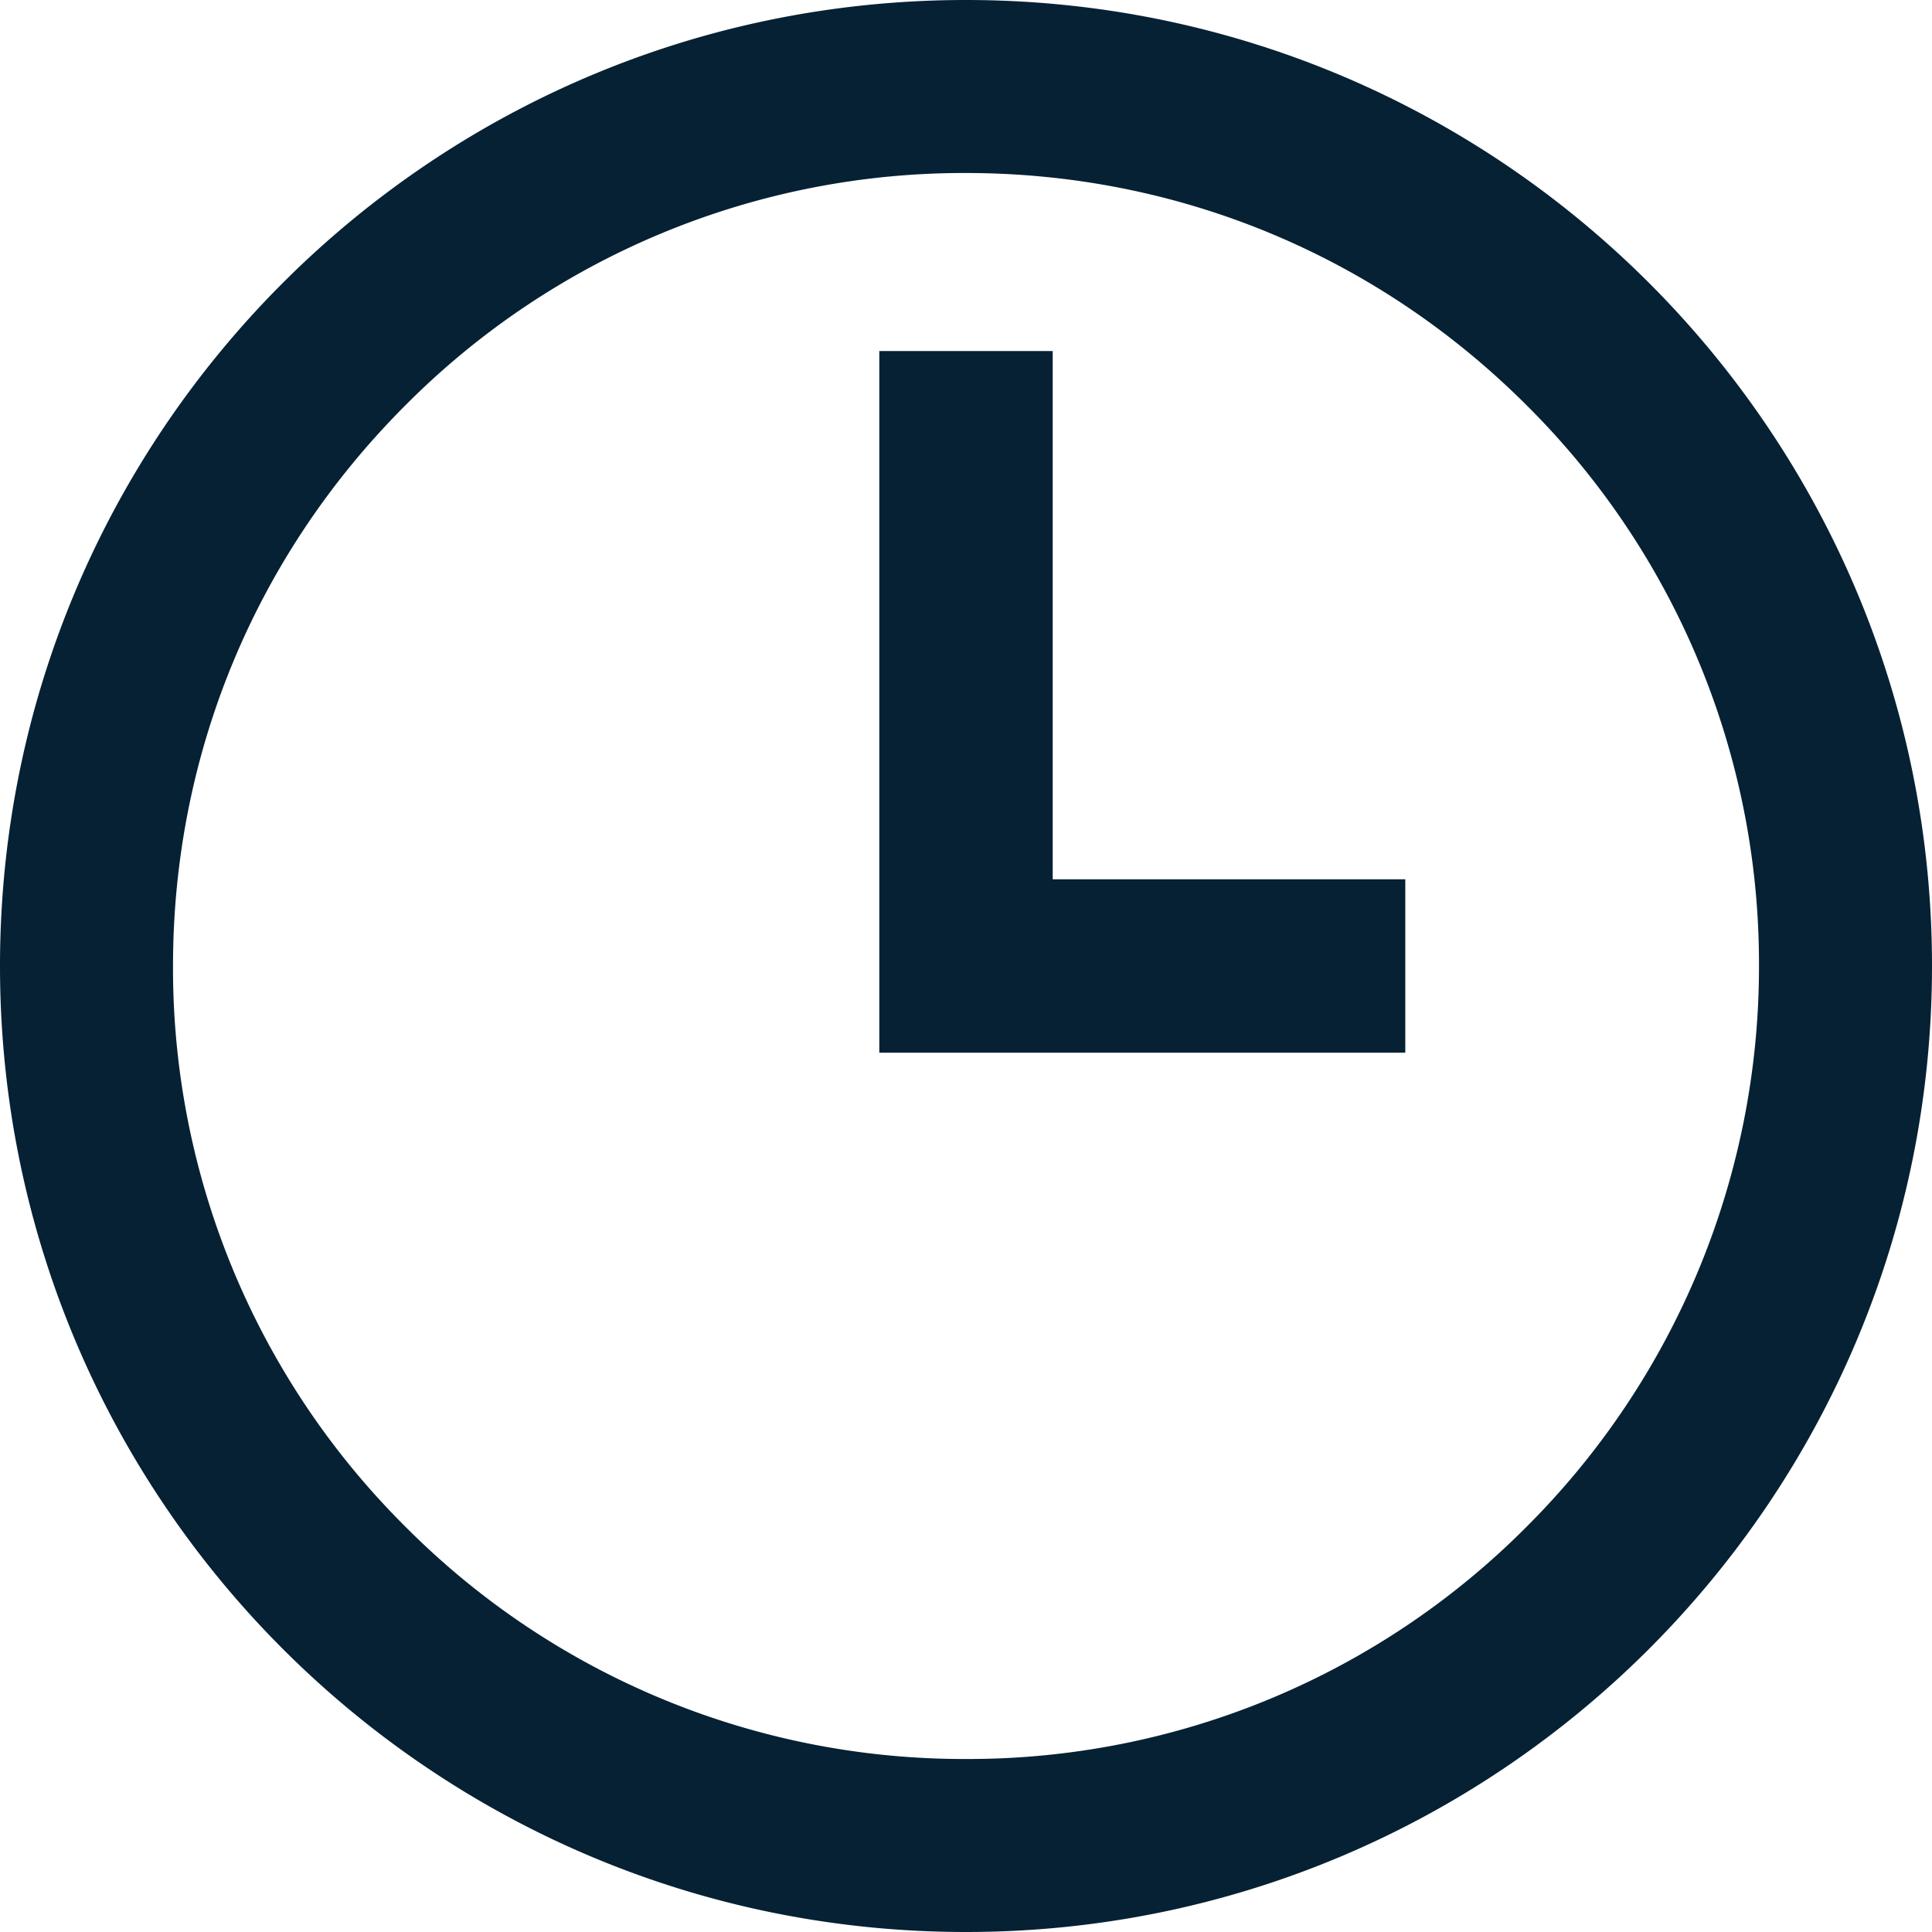 <svg xmlns="http://www.w3.org/2000/svg" fill="none" viewBox="0 0 40 40"><path fill="#062134" d="M20 0C8.95 0 0 8.95 0 20s8.959 20 20 20 20-8.959 20-20S31.05 0 20 0Zm11.608 31.608A16.298 16.298 0 0 1 20 36.418a16.298 16.298 0 0 1-11.607-4.81A16.298 16.298 0 0 1 3.582 20c0-4.388 1.707-8.504 4.81-11.607A16.298 16.298 0 0 1 20 3.582c4.388 0 8.504 1.707 11.608 4.81A16.298 16.298 0 0 1 36.418 20a16.378 16.378 0 0 1-4.81 11.608Z"/><path fill="#062134" d="M21.795 7.268h-3.59v14.527h10.89v-3.59h-7.3V7.268Z"/></svg>